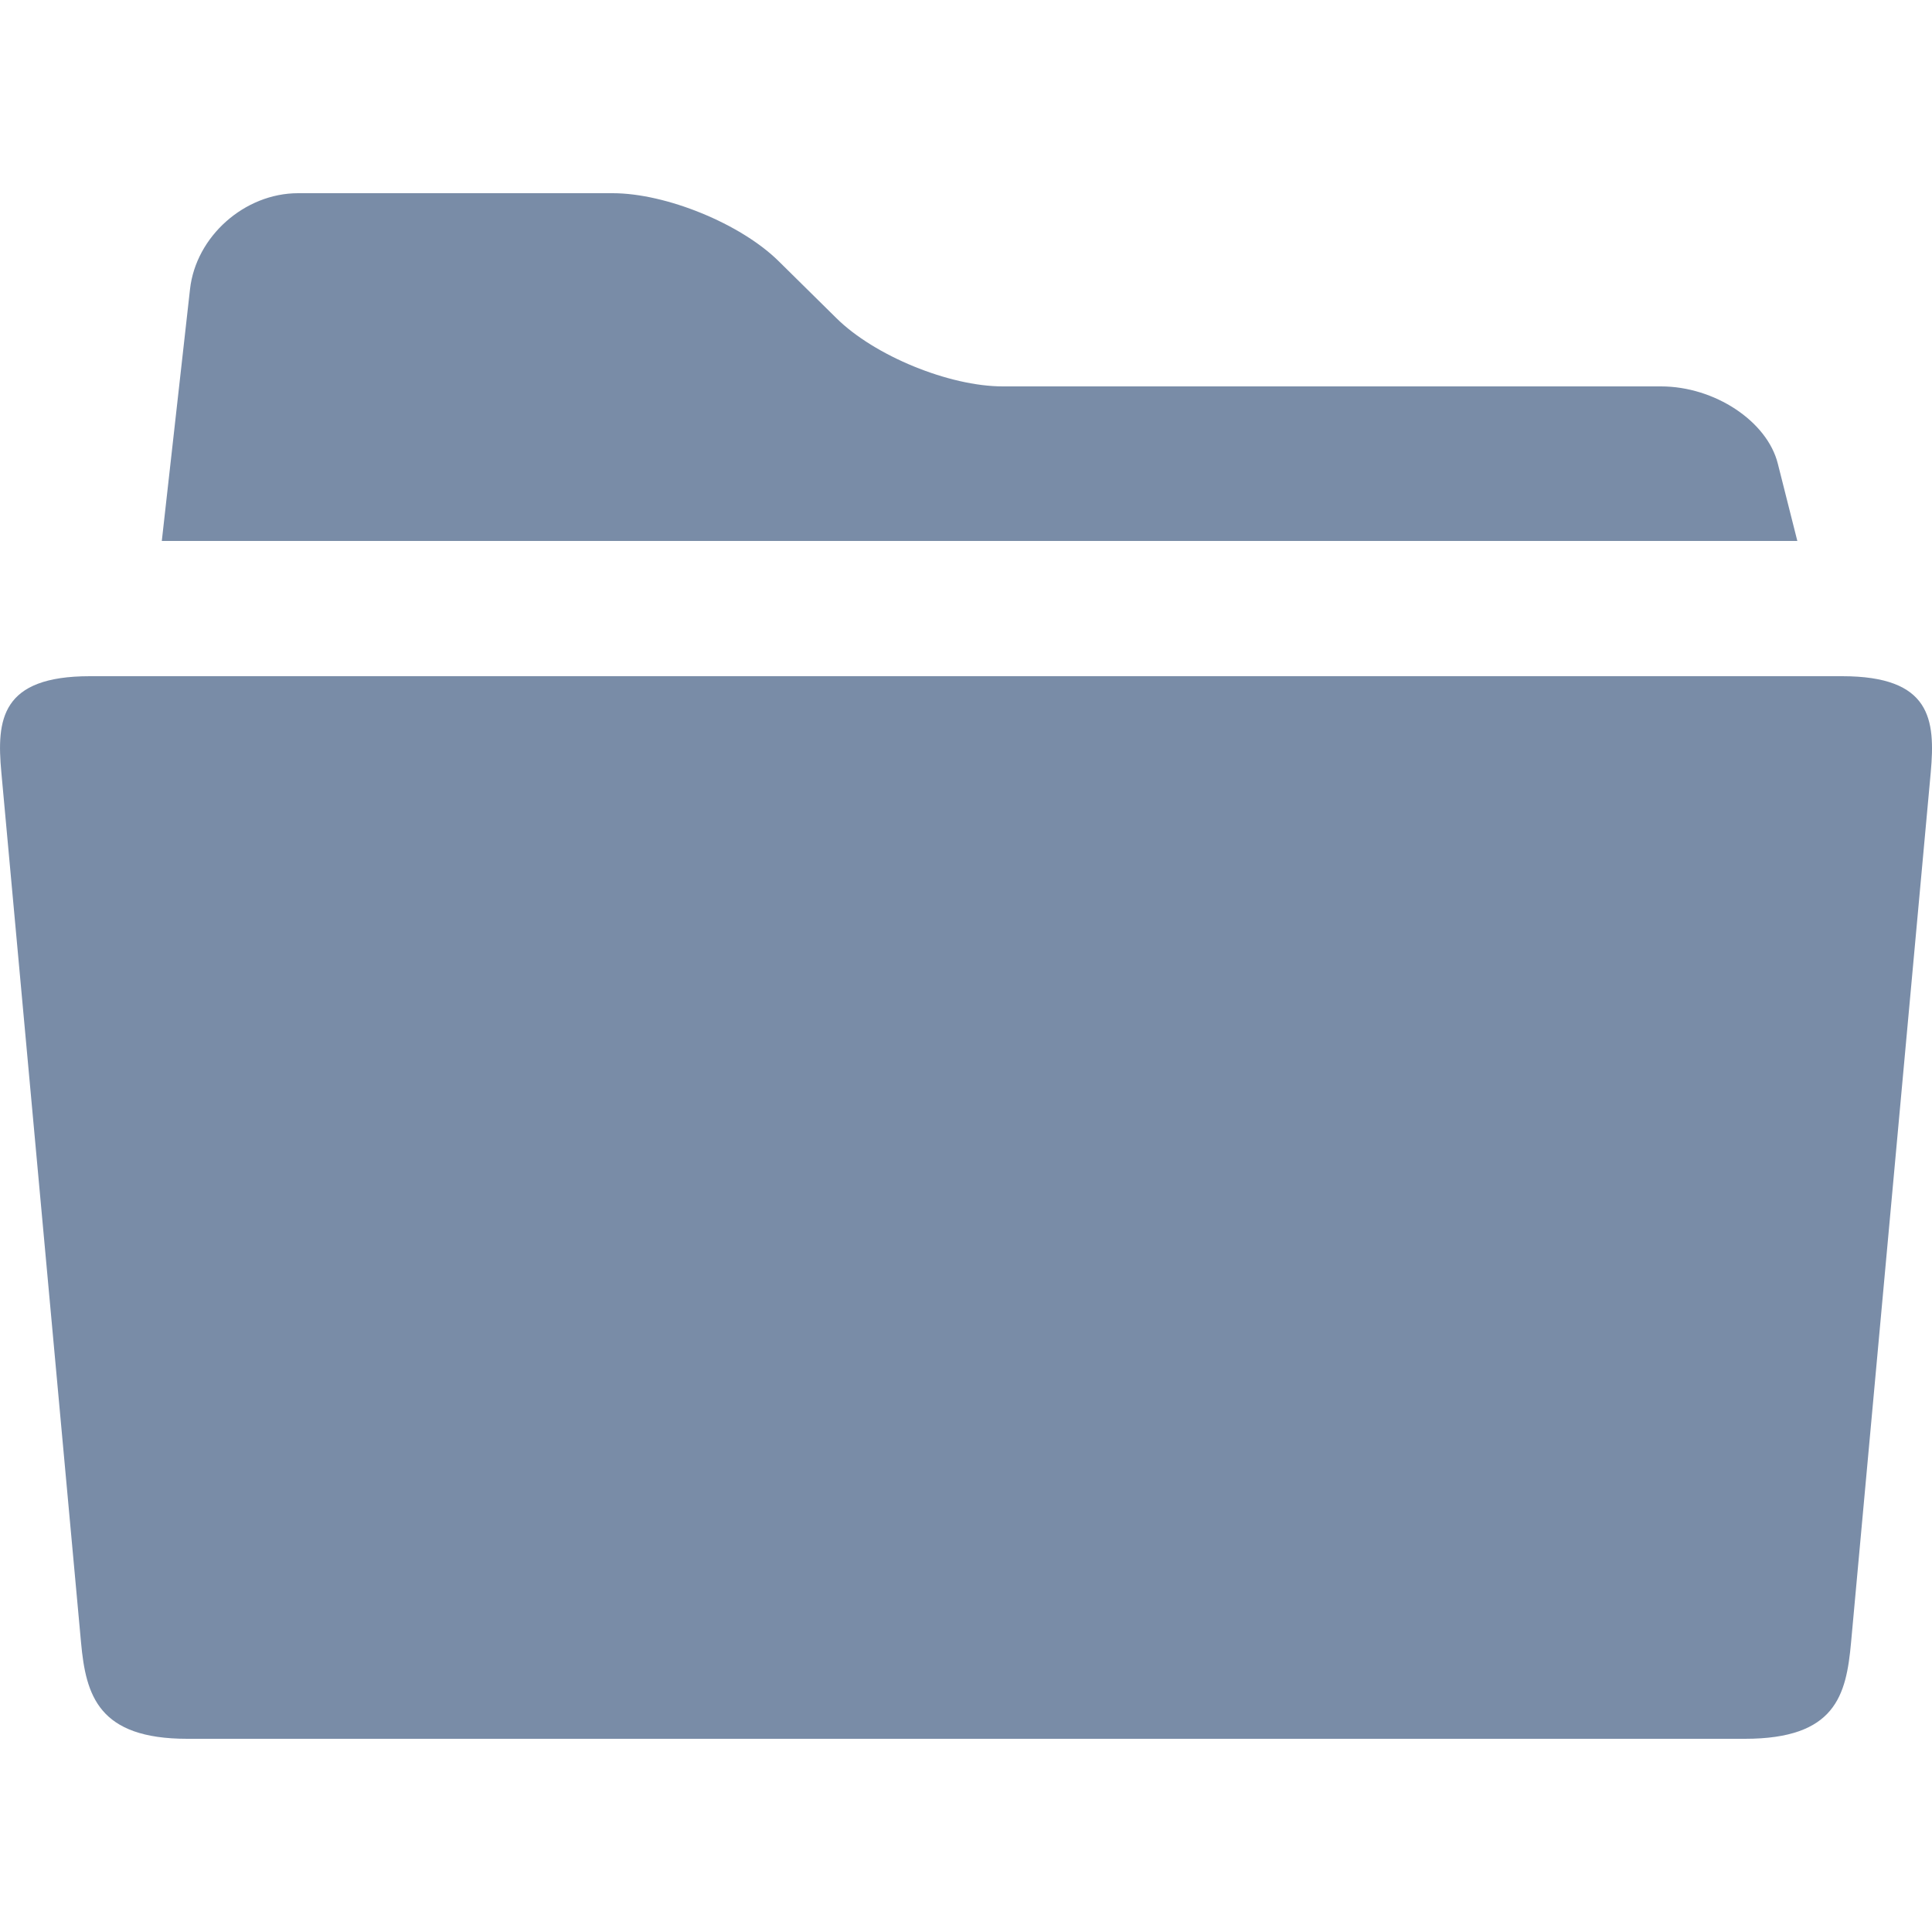 <?xml version="1.0" encoding="utf-8"?>
<!-- Generated by IcoMoon.io -->
<!DOCTYPE svg PUBLIC "-//W3C//DTD SVG 1.1//EN" "http://www.w3.org/Graphics/SVG/1.1/DTD/svg11.dtd">
<svg version="1.1" xmlns="http://www.w3.org/2000/svg" xmlns:xlink="http://www.w3.org/1999/xlink" width="20" height="20" viewBox="0 0 20 20">
<path fill="#798ca7" d="M19.070 7h-18.14c-0.92 0-0.967 0.448-0.916 0.996l0.825 9.008c0.050 0.548 0.18 0.996 1.099 0.996h16.125c0.938 0 1.049-0.448 1.099-0.996l0.825-9.008c0.049-0.548 0.004-0.996-0.917-0.996zM18.404 4.8c-0.11-0.44-0.655-0.8-1.209-0.8h-6.814c-0.555 0-1.329-0.317-1.722-0.706l-0.596-0.588c-0.392-0.389-1.167-0.706-1.721-0.706h-3.256c-0.554 0-1.058 0.447-1.119 0.994l-0.292 2.606h16.931l-0.202-0.8z"></path>
</svg>
